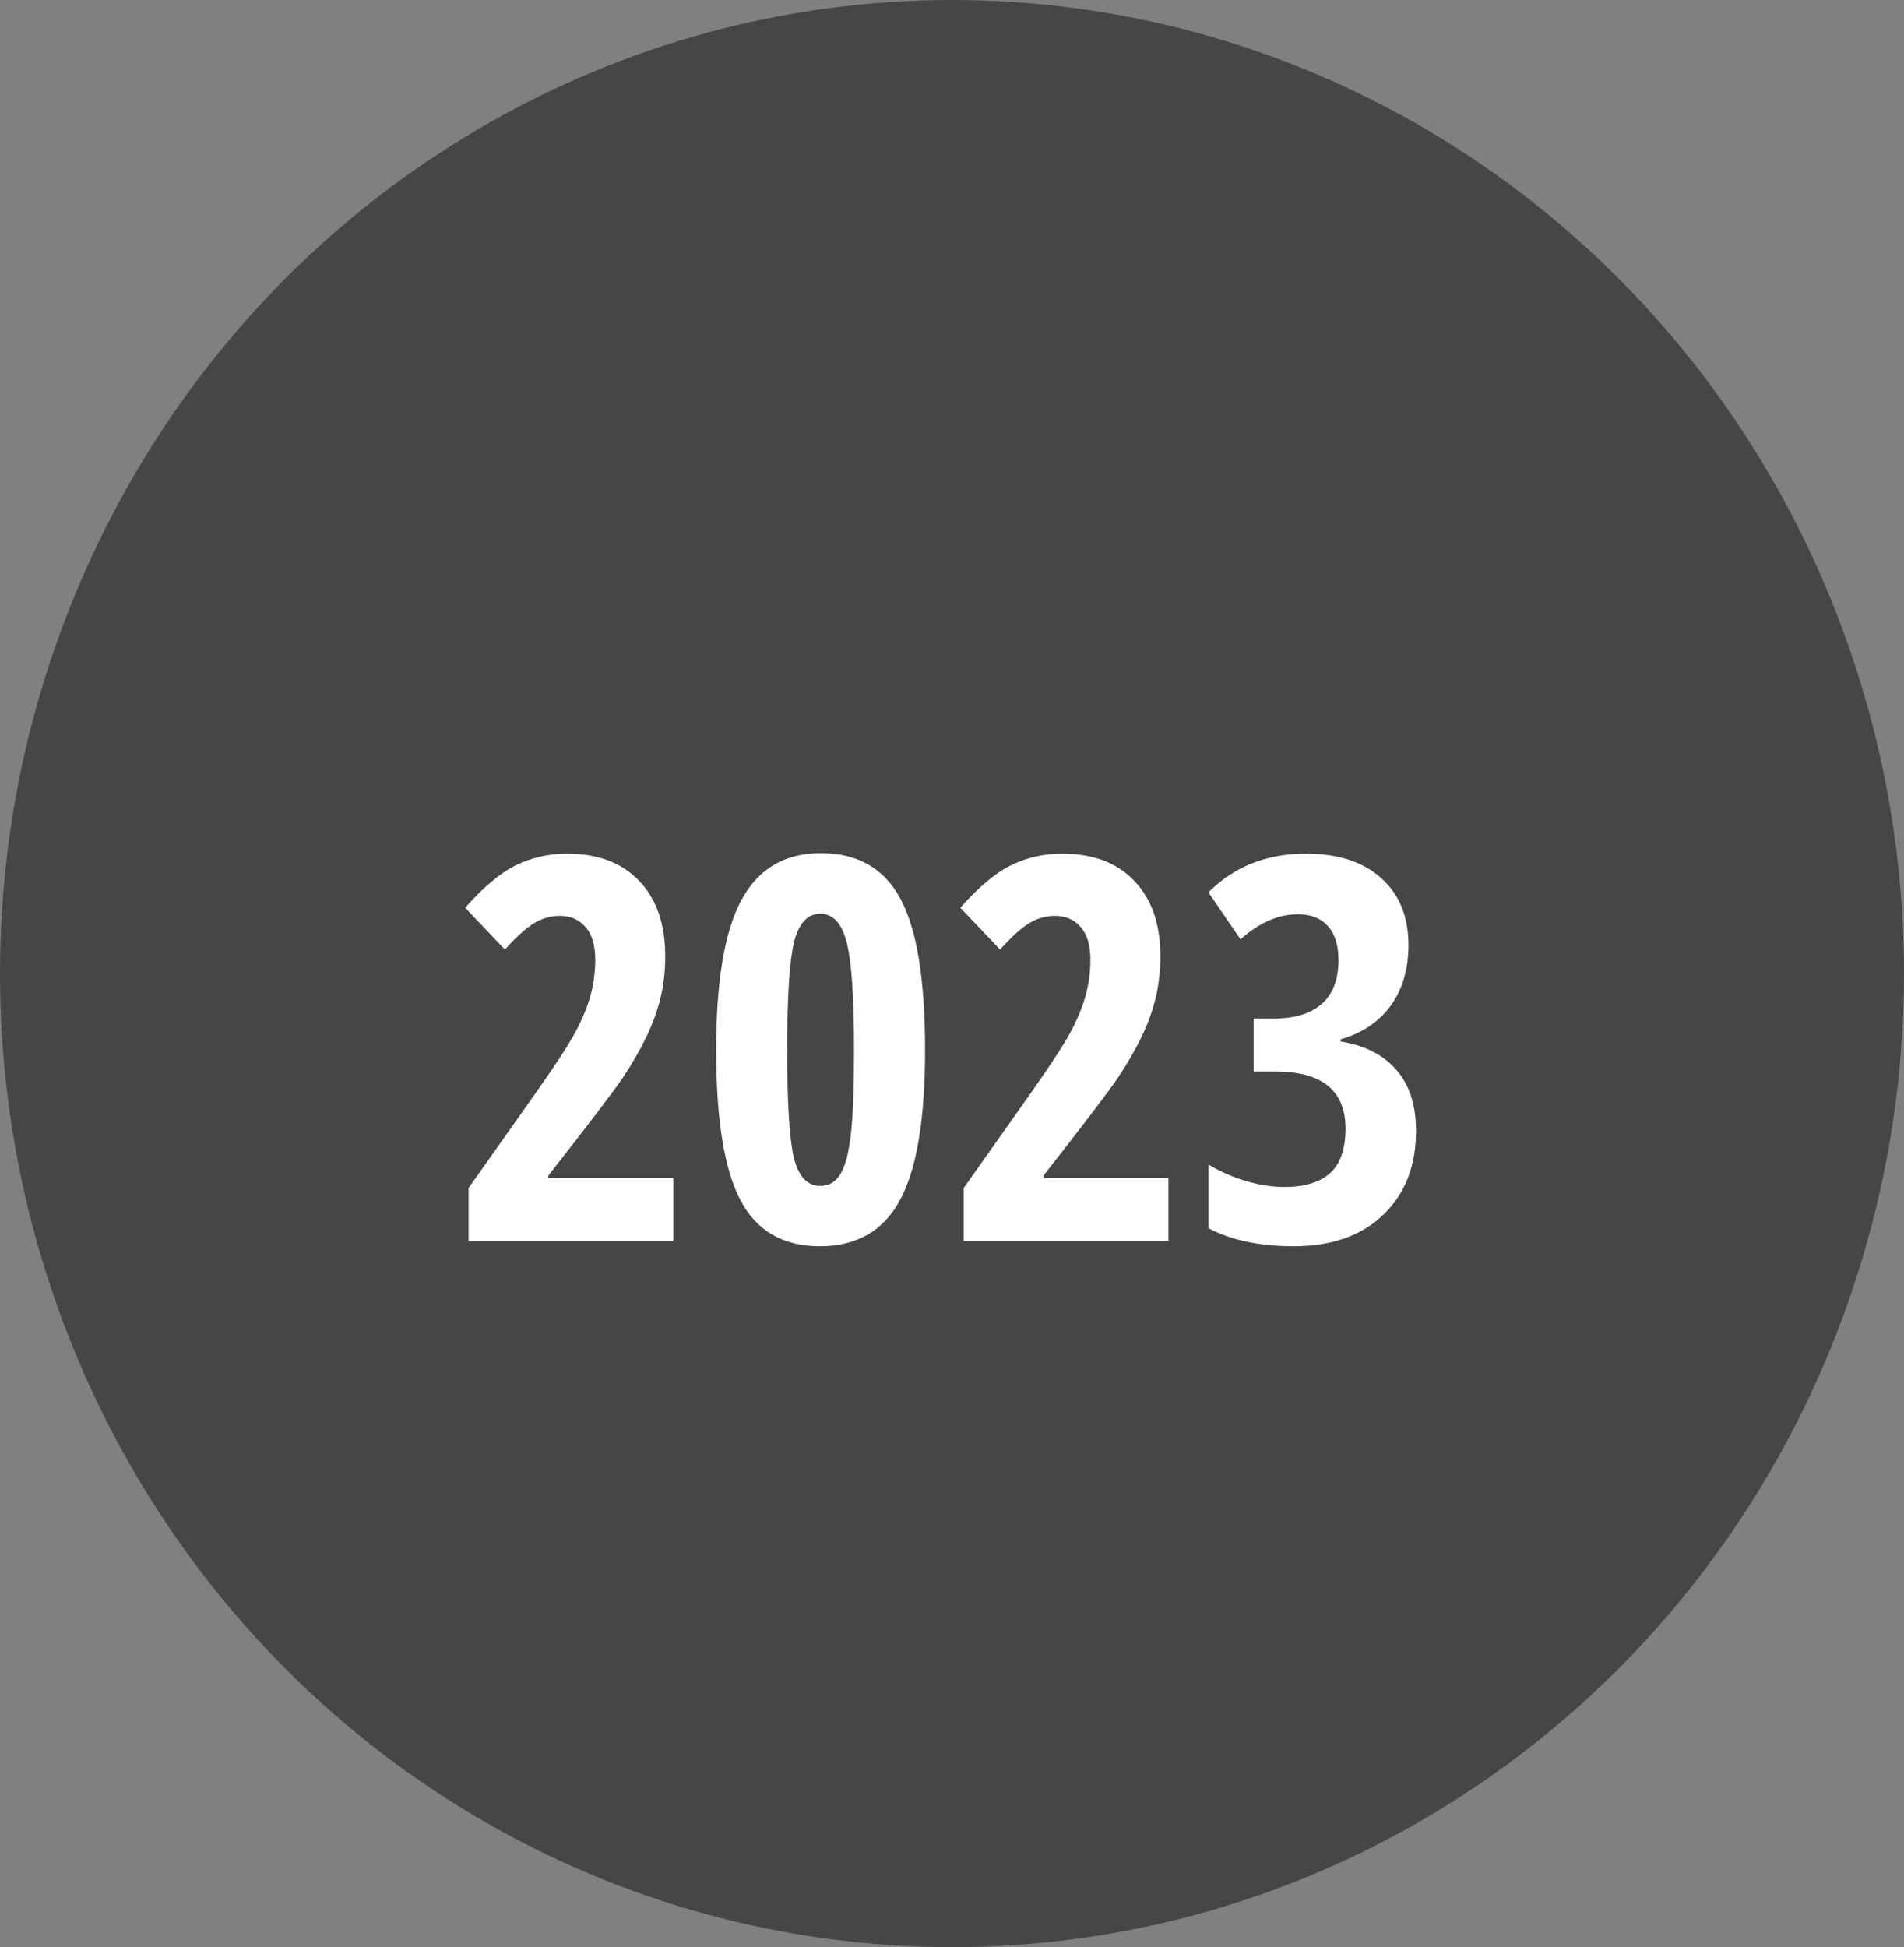 <svg width="89" height="91" viewBox="0 0 89 91" fill="none" xmlns="http://www.w3.org/2000/svg">
<rect x="0" y="0" width="89" height="91" fill="#808080" stroke="none"/>
<ellipse cx="44.5" cy="45.5" rx="44.5" ry="45.5" fill="#464646"/>
<path d="M31.474 58H21.903V55.522L25.077 51.03C25.948 49.793 26.546 48.877 26.872 48.283C27.197 47.681 27.437 47.107 27.592 46.562C27.746 46.009 27.824 45.439 27.824 44.853C27.824 44.169 27.669 43.657 27.36 43.315C27.059 42.973 26.664 42.802 26.176 42.802C25.744 42.802 25.342 42.916 24.967 43.144C24.593 43.372 24.137 43.783 23.6 44.377L21.745 42.424C22.599 41.455 23.393 40.792 24.125 40.434C24.857 40.076 25.651 39.897 26.505 39.897C27.946 39.897 29.069 40.32 29.875 41.166C30.688 42.013 31.095 43.189 31.095 44.694C31.095 45.378 31.022 46.025 30.875 46.635C30.729 47.246 30.505 47.86 30.204 48.478C29.911 49.089 29.541 49.728 29.093 50.395C28.646 51.054 27.49 52.572 25.627 54.948V55.046H31.474V58ZM43.241 49.077C43.241 52.307 42.851 54.643 42.069 56.084C41.296 57.524 40.047 58.244 38.322 58.244C36.596 58.244 35.355 57.52 34.599 56.071C33.85 54.623 33.476 52.291 33.476 49.077C33.476 45.854 33.87 43.514 34.66 42.058C35.449 40.601 36.686 39.873 38.371 39.873C40.088 39.873 41.329 40.585 42.094 42.009C42.859 43.433 43.241 45.789 43.241 49.077ZM36.796 49.077C36.796 51.575 36.902 53.26 37.113 54.13C37.333 54.993 37.744 55.424 38.346 55.424C38.753 55.424 39.066 55.237 39.286 54.863C39.514 54.488 39.677 53.87 39.774 53.007C39.872 52.137 39.921 50.826 39.921 49.077C39.921 46.619 39.807 44.943 39.579 44.047C39.351 43.152 38.94 42.705 38.346 42.705C37.744 42.705 37.333 43.152 37.113 44.047C36.902 44.934 36.796 46.611 36.796 49.077ZM54.618 58H45.048V55.522L48.222 51.03C49.092 49.793 49.691 48.877 50.016 48.283C50.342 47.681 50.582 47.107 50.736 46.562C50.891 46.009 50.968 45.439 50.968 44.853C50.968 44.169 50.814 43.657 50.504 43.315C50.203 42.973 49.809 42.802 49.32 42.802C48.889 42.802 48.486 42.916 48.112 43.144C47.737 43.372 47.282 43.783 46.745 44.377L44.889 42.424C45.744 41.455 46.537 40.792 47.27 40.434C48.002 40.076 48.795 39.897 49.65 39.897C51.09 39.897 52.213 40.32 53.019 41.166C53.833 42.013 54.24 43.189 54.24 44.694C54.24 45.378 54.166 46.025 54.02 46.635C53.873 47.246 53.65 47.86 53.349 48.478C53.056 49.089 52.685 49.728 52.238 50.395C51.79 51.054 50.635 52.572 48.771 54.948V55.046H54.618V58ZM65.836 44.169C65.836 45.292 65.56 46.236 65.006 47.002C64.453 47.758 63.672 48.283 62.663 48.576V48.674C63.786 48.853 64.652 49.292 65.263 49.992C65.881 50.692 66.19 51.644 66.19 52.849C66.19 54.492 65.678 55.803 64.652 56.779C63.635 57.756 62.239 58.244 60.465 58.244C58.887 58.244 57.56 57.963 56.486 57.402V54.423C57.023 54.749 57.605 55.005 58.231 55.192C58.858 55.38 59.46 55.473 60.038 55.473C60.982 55.473 61.694 55.258 62.174 54.826C62.654 54.387 62.895 53.695 62.895 52.751C62.895 50.969 61.8 50.078 59.611 50.078H58.598V47.6H59.562C60.53 47.6 61.271 47.372 61.784 46.916C62.304 46.46 62.565 45.781 62.565 44.877C62.565 44.169 62.398 43.636 62.065 43.278C61.739 42.912 61.275 42.729 60.673 42.729C59.753 42.729 58.858 43.12 57.987 43.901L56.486 41.704C57.69 40.499 59.208 39.897 61.039 39.897C62.545 39.897 63.721 40.279 64.567 41.044C65.413 41.801 65.836 42.843 65.836 44.169Z" fill="white"/>
</svg>
